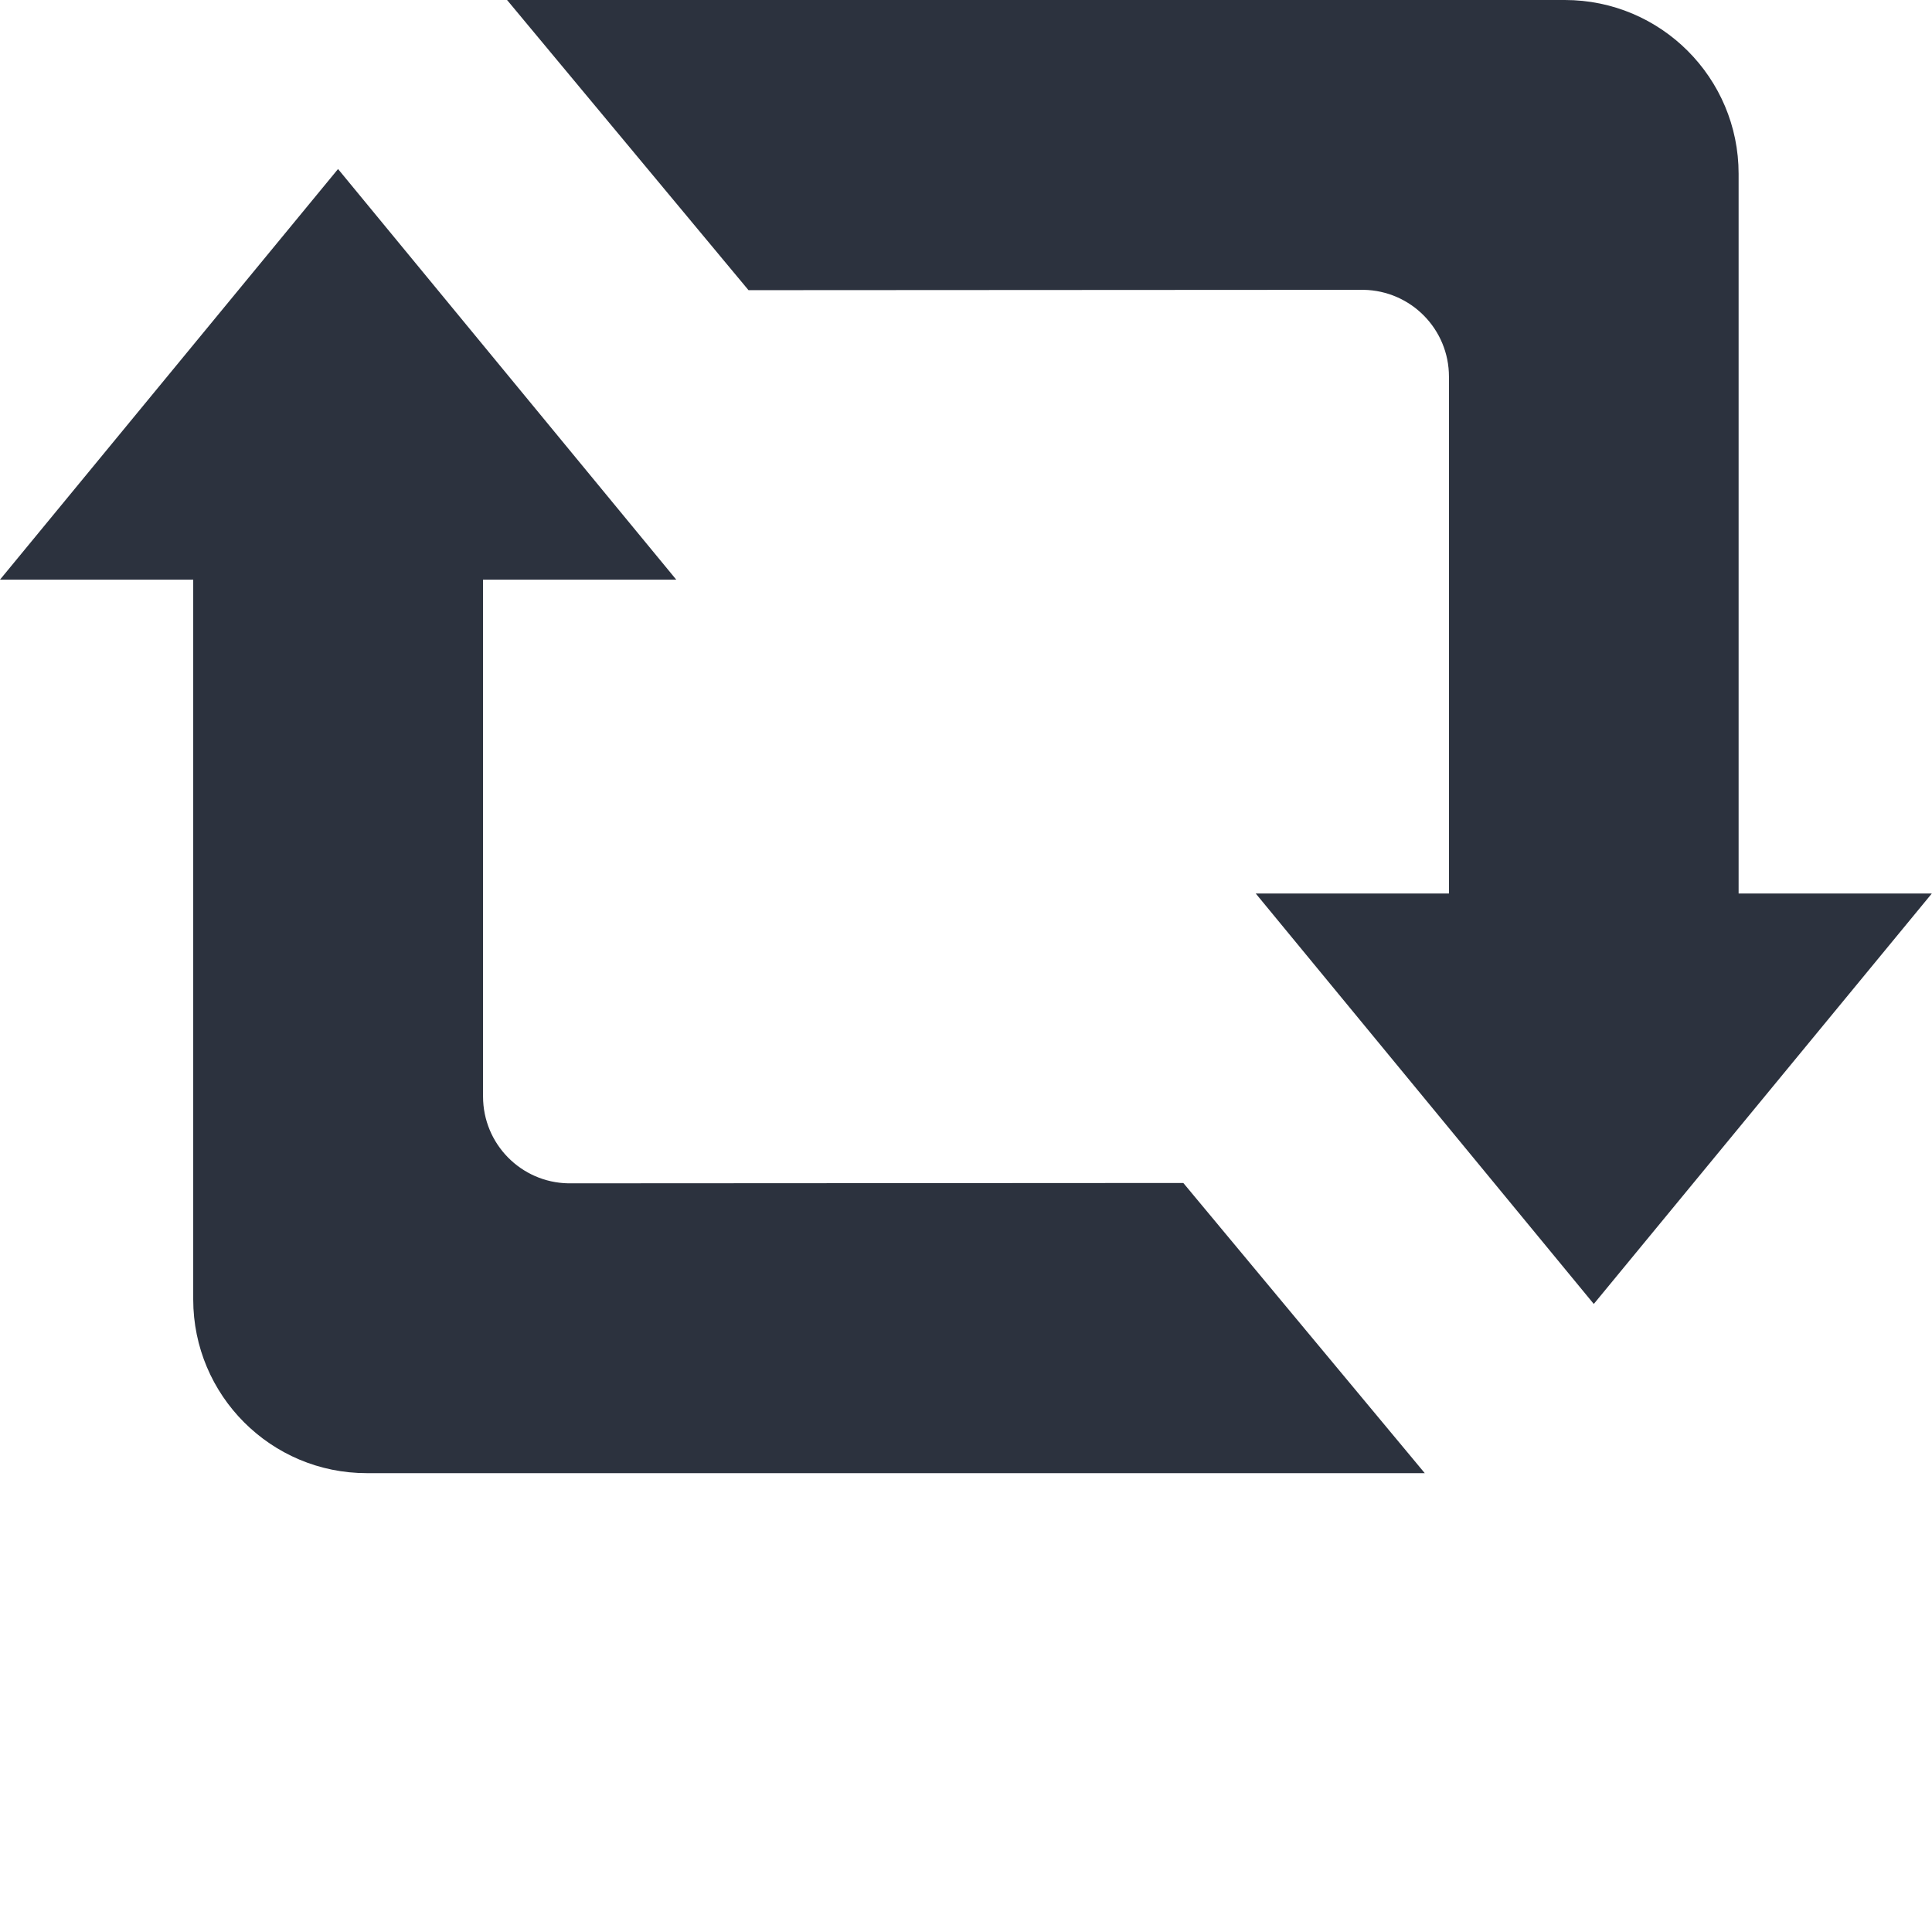 <?xml version="1.0" encoding="utf-8"?>
<!-- Generator: Adobe Illustrator 18.1.1, SVG Export Plug-In . SVG Version: 6.00 Build 0)  -->
<svg version="1.1" id="Ebene_1" xmlns="http://www.w3.org/2000/svg" xmlns:xlink="http://www.w3.org/1999/xlink" x="0px" y="0px"
	 viewBox="0 0 1133.9 1133.9" enable-background="new 0 0 1133.9 1133.9" xml:space="preserve">
<path fill="#2C323E" d="M113.4,762.6L113.4,762.6c0,56.4,45.7,102.1,102,102l0,0h620.8L694.5,694.3l-361,0.2
	c-27.7-0.5-50-23.1-50-51V340.2h113.4L198.4,99.2L0,340.2h113.4V762.6z M283.5,694.5h0.1H283.5L283.5,694.5z"/>
<path fill="#2C323E" d="M850.4,524.4H737l198.4,240.9l198.4-240.9h-113.4V102l0,0c0-56.3-45.6-102-102-102H297.6l141.7,170.3
	l361-0.2c27.8,0.5,50.1,23.1,50.1,51L850.4,524.4z"/>
</svg>
